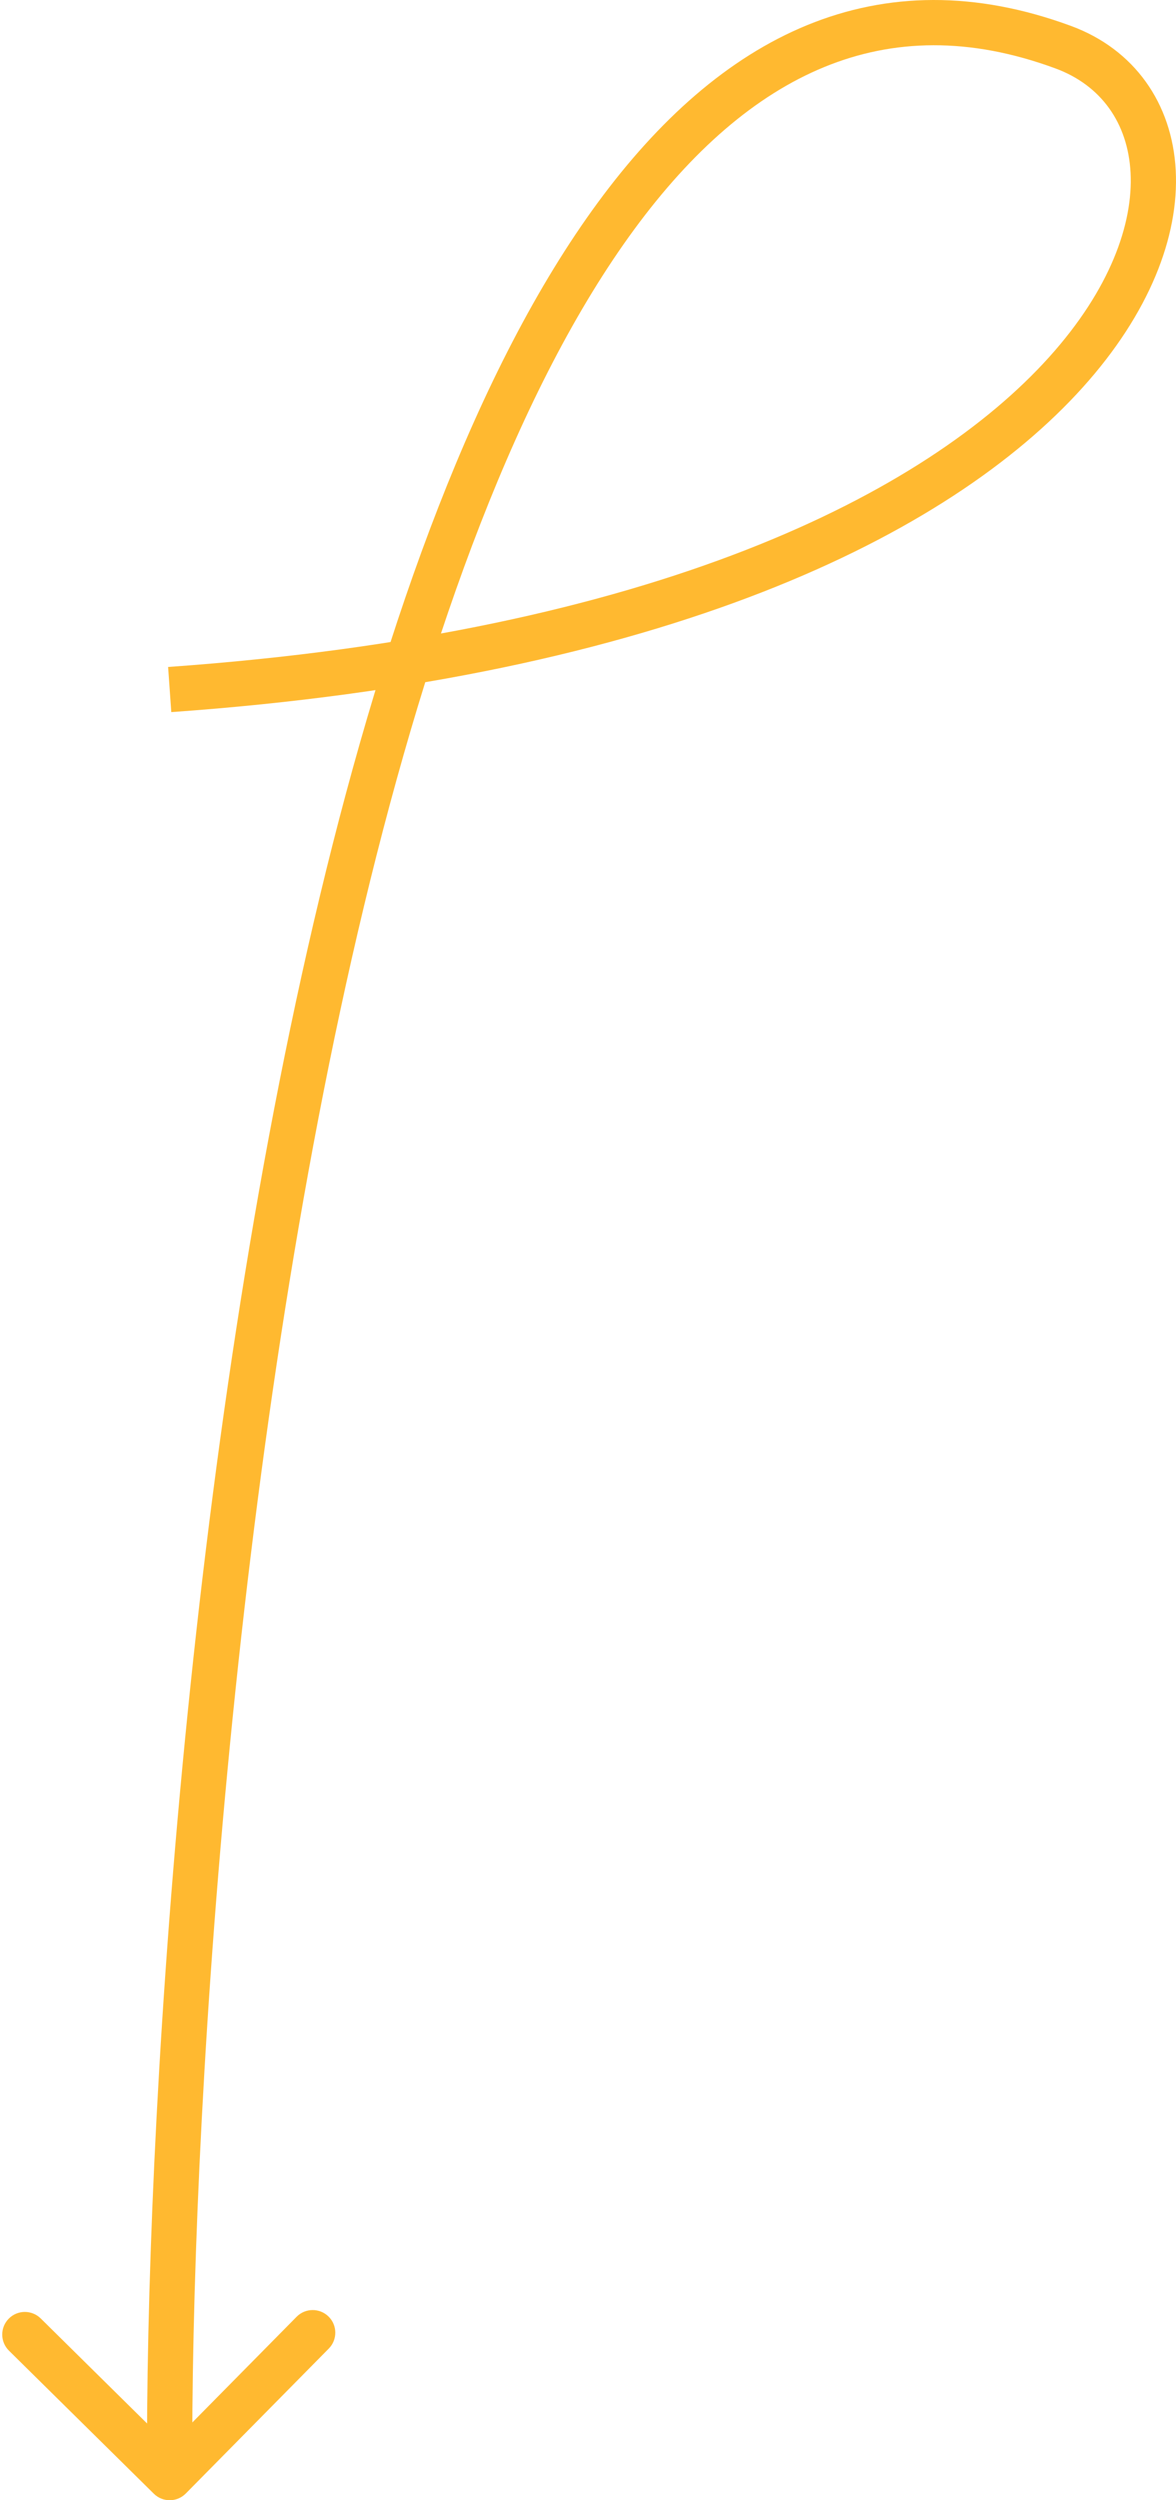 <svg width="104" height="221" viewBox="0 0 104 221" fill="none" xmlns="http://www.w3.org/2000/svg">
<path d="M13.603 220.423C14.389 221.199 15.655 221.191 16.431 220.405L29.076 207.595C29.852 206.808 29.844 205.542 29.058 204.766C28.271 203.99 27.005 203.998 26.229 204.785L14.989 216.172L3.602 204.932C2.816 204.156 1.55 204.164 0.774 204.95C-0.002 205.736 0.006 207.003 0.792 207.779L13.603 220.423ZM94.037 4.175L94.729 2.298L94.037 4.175ZM17.008 218.987C16.809 188.402 20.468 128.93 32.18 80.133C38.045 55.7 45.875 34.178 56.09 20.277C61.184 13.343 66.783 8.429 72.903 5.922C78.971 3.435 85.726 3.241 93.345 6.051L94.729 2.298C86.256 -0.827 78.461 -0.679 71.386 2.22C64.364 5.098 58.229 10.611 52.866 17.909C42.166 32.471 34.187 54.631 28.291 79.2C16.48 128.406 12.807 188.22 13.008 219.013L17.008 218.987ZM93.345 6.051C97.352 7.529 99.75 10.857 99.982 15.269C100.217 19.764 98.185 25.567 92.775 31.572C81.963 43.572 58.016 55.903 14.867 58.954L15.149 62.944C58.811 59.857 83.958 47.334 95.747 34.249C101.638 27.711 104.283 20.913 103.976 15.059C103.665 9.122 100.301 4.354 94.729 2.298L93.345 6.051Z" fill="#FFB930"/>
</svg>
